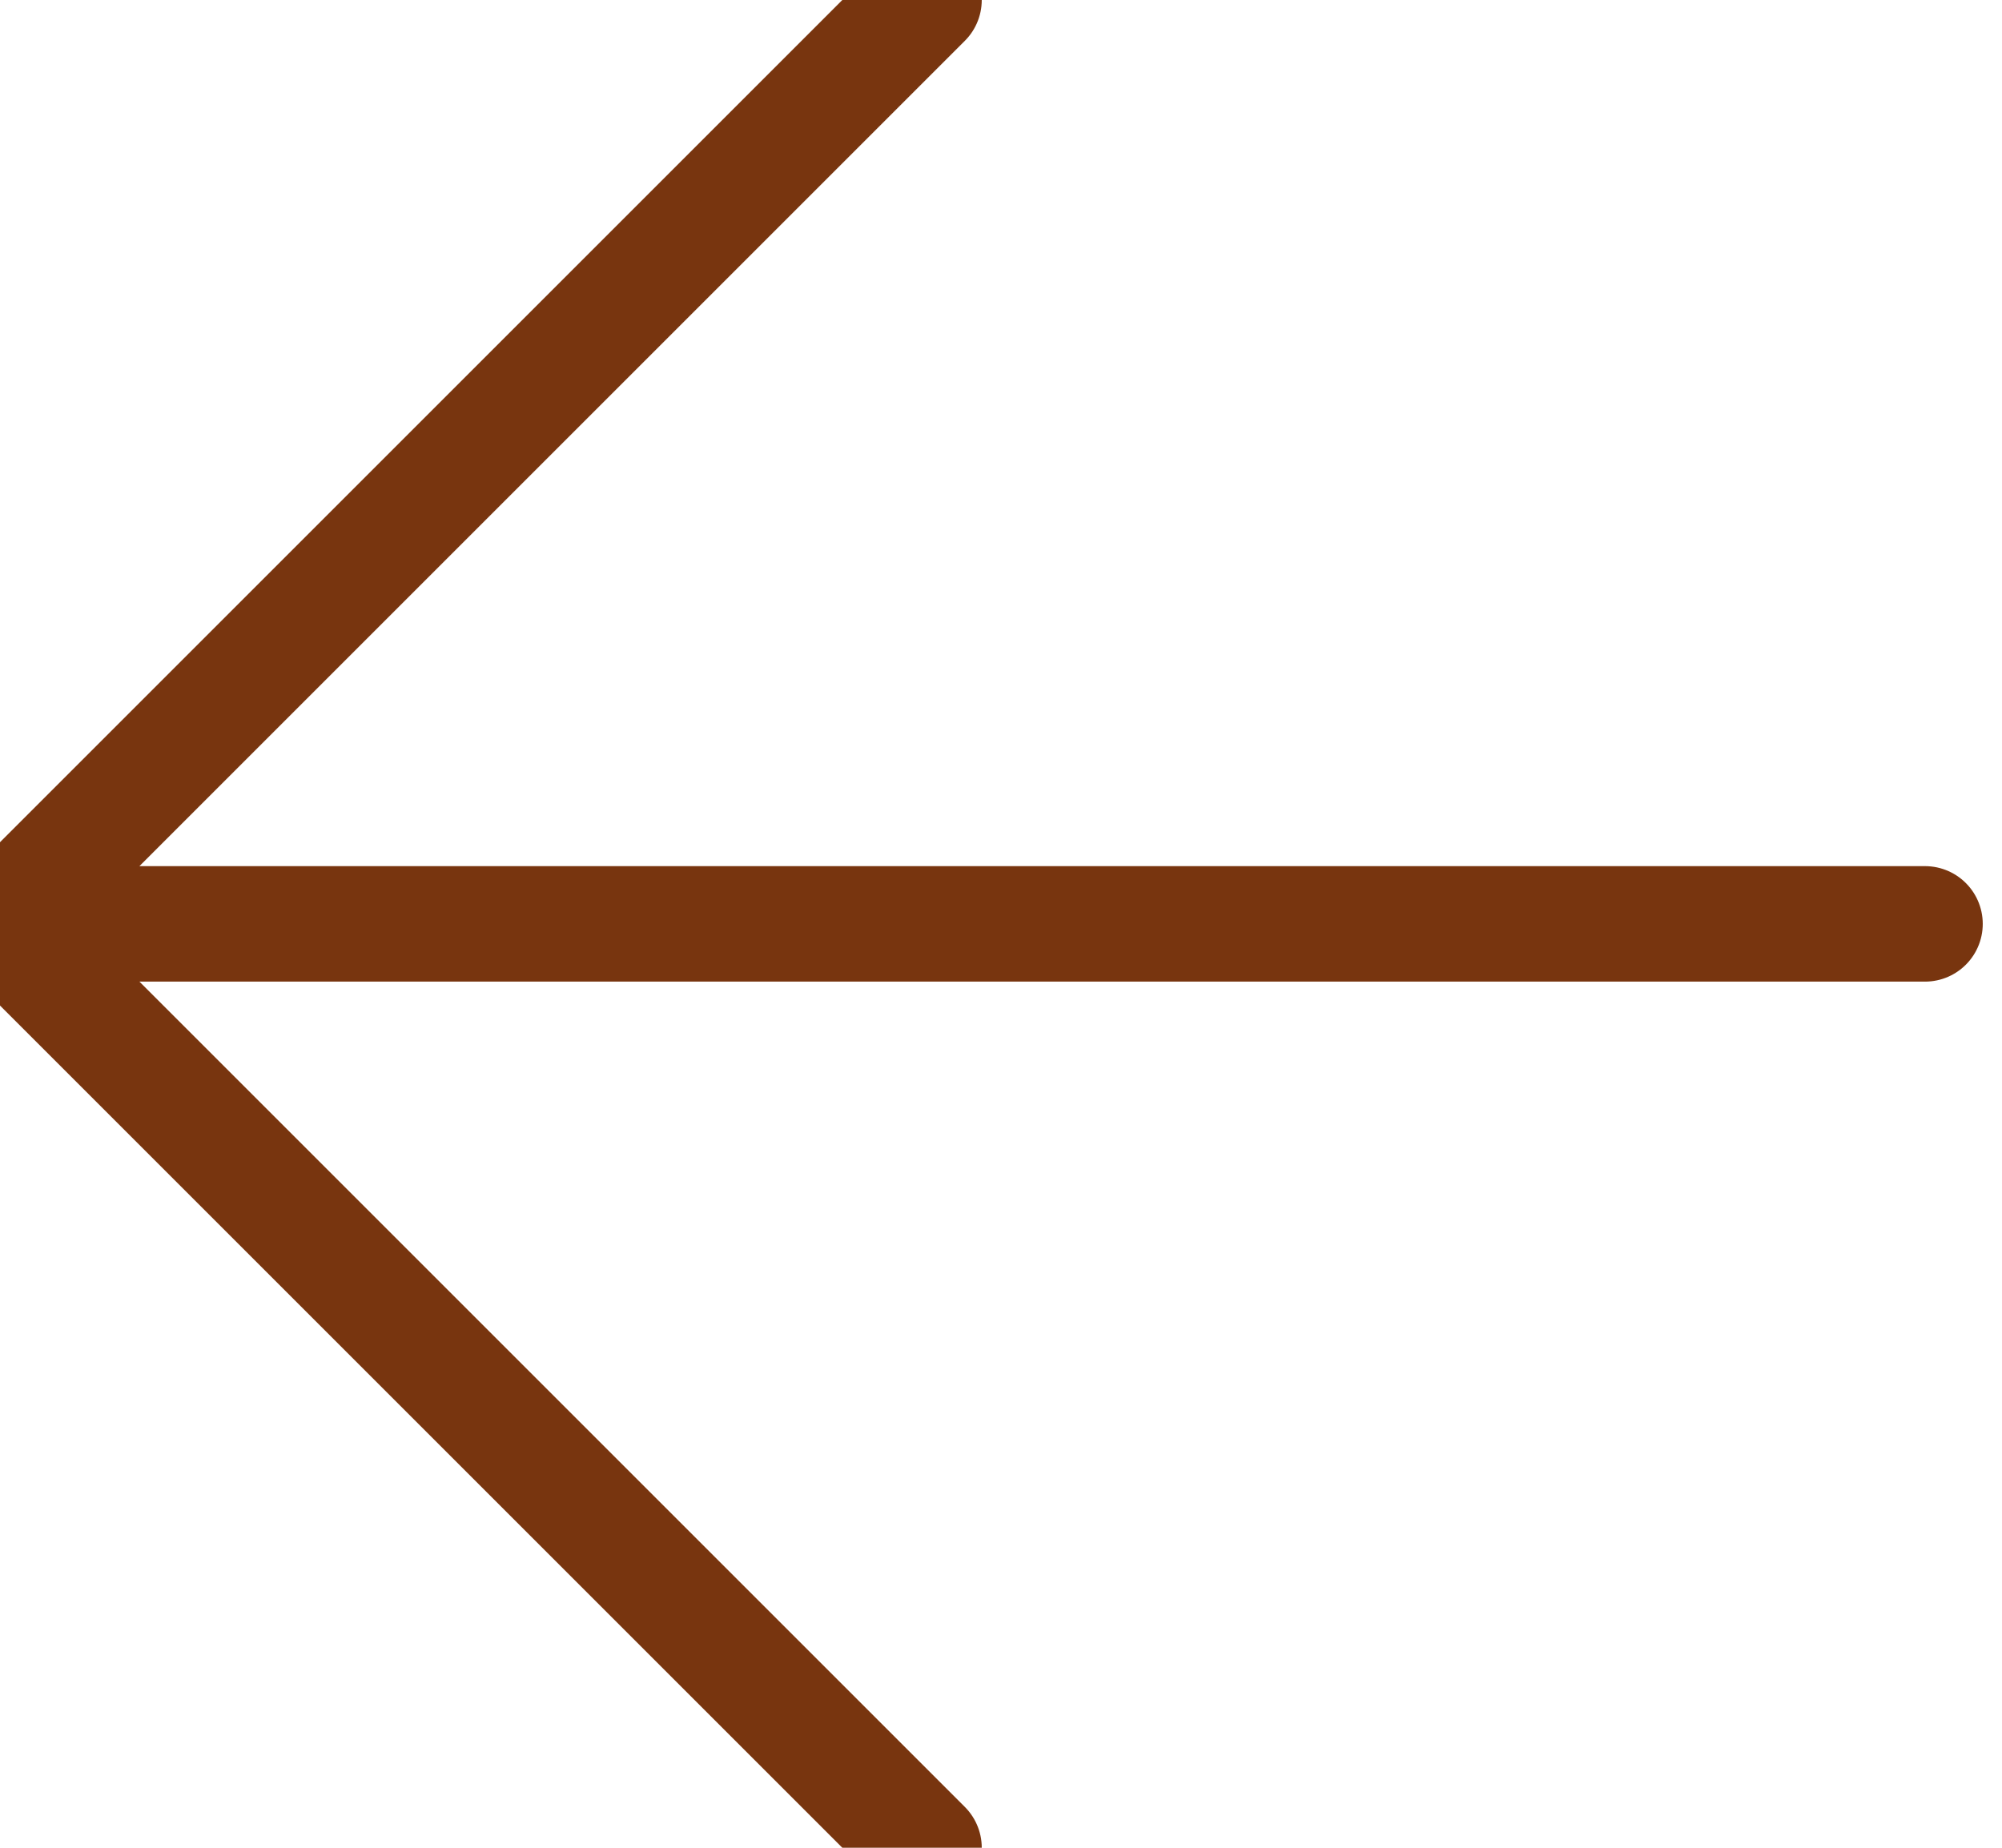 <svg width="26" height="24" viewBox="0 0 26 24" fill="none" xmlns="http://www.w3.org/2000/svg" xmlns:xlink="http://www.w3.org/1999/xlink">
<path d="M25,12L0,12L25,12ZM0,12L12,0L0,12ZM0,12L12,24Z" fill="#78350F" stroke="#78350F" stroke-width="1.5" stroke-miterlimit="3.999" stroke-linecap="round" stroke-linejoin="round"/>
</svg>
